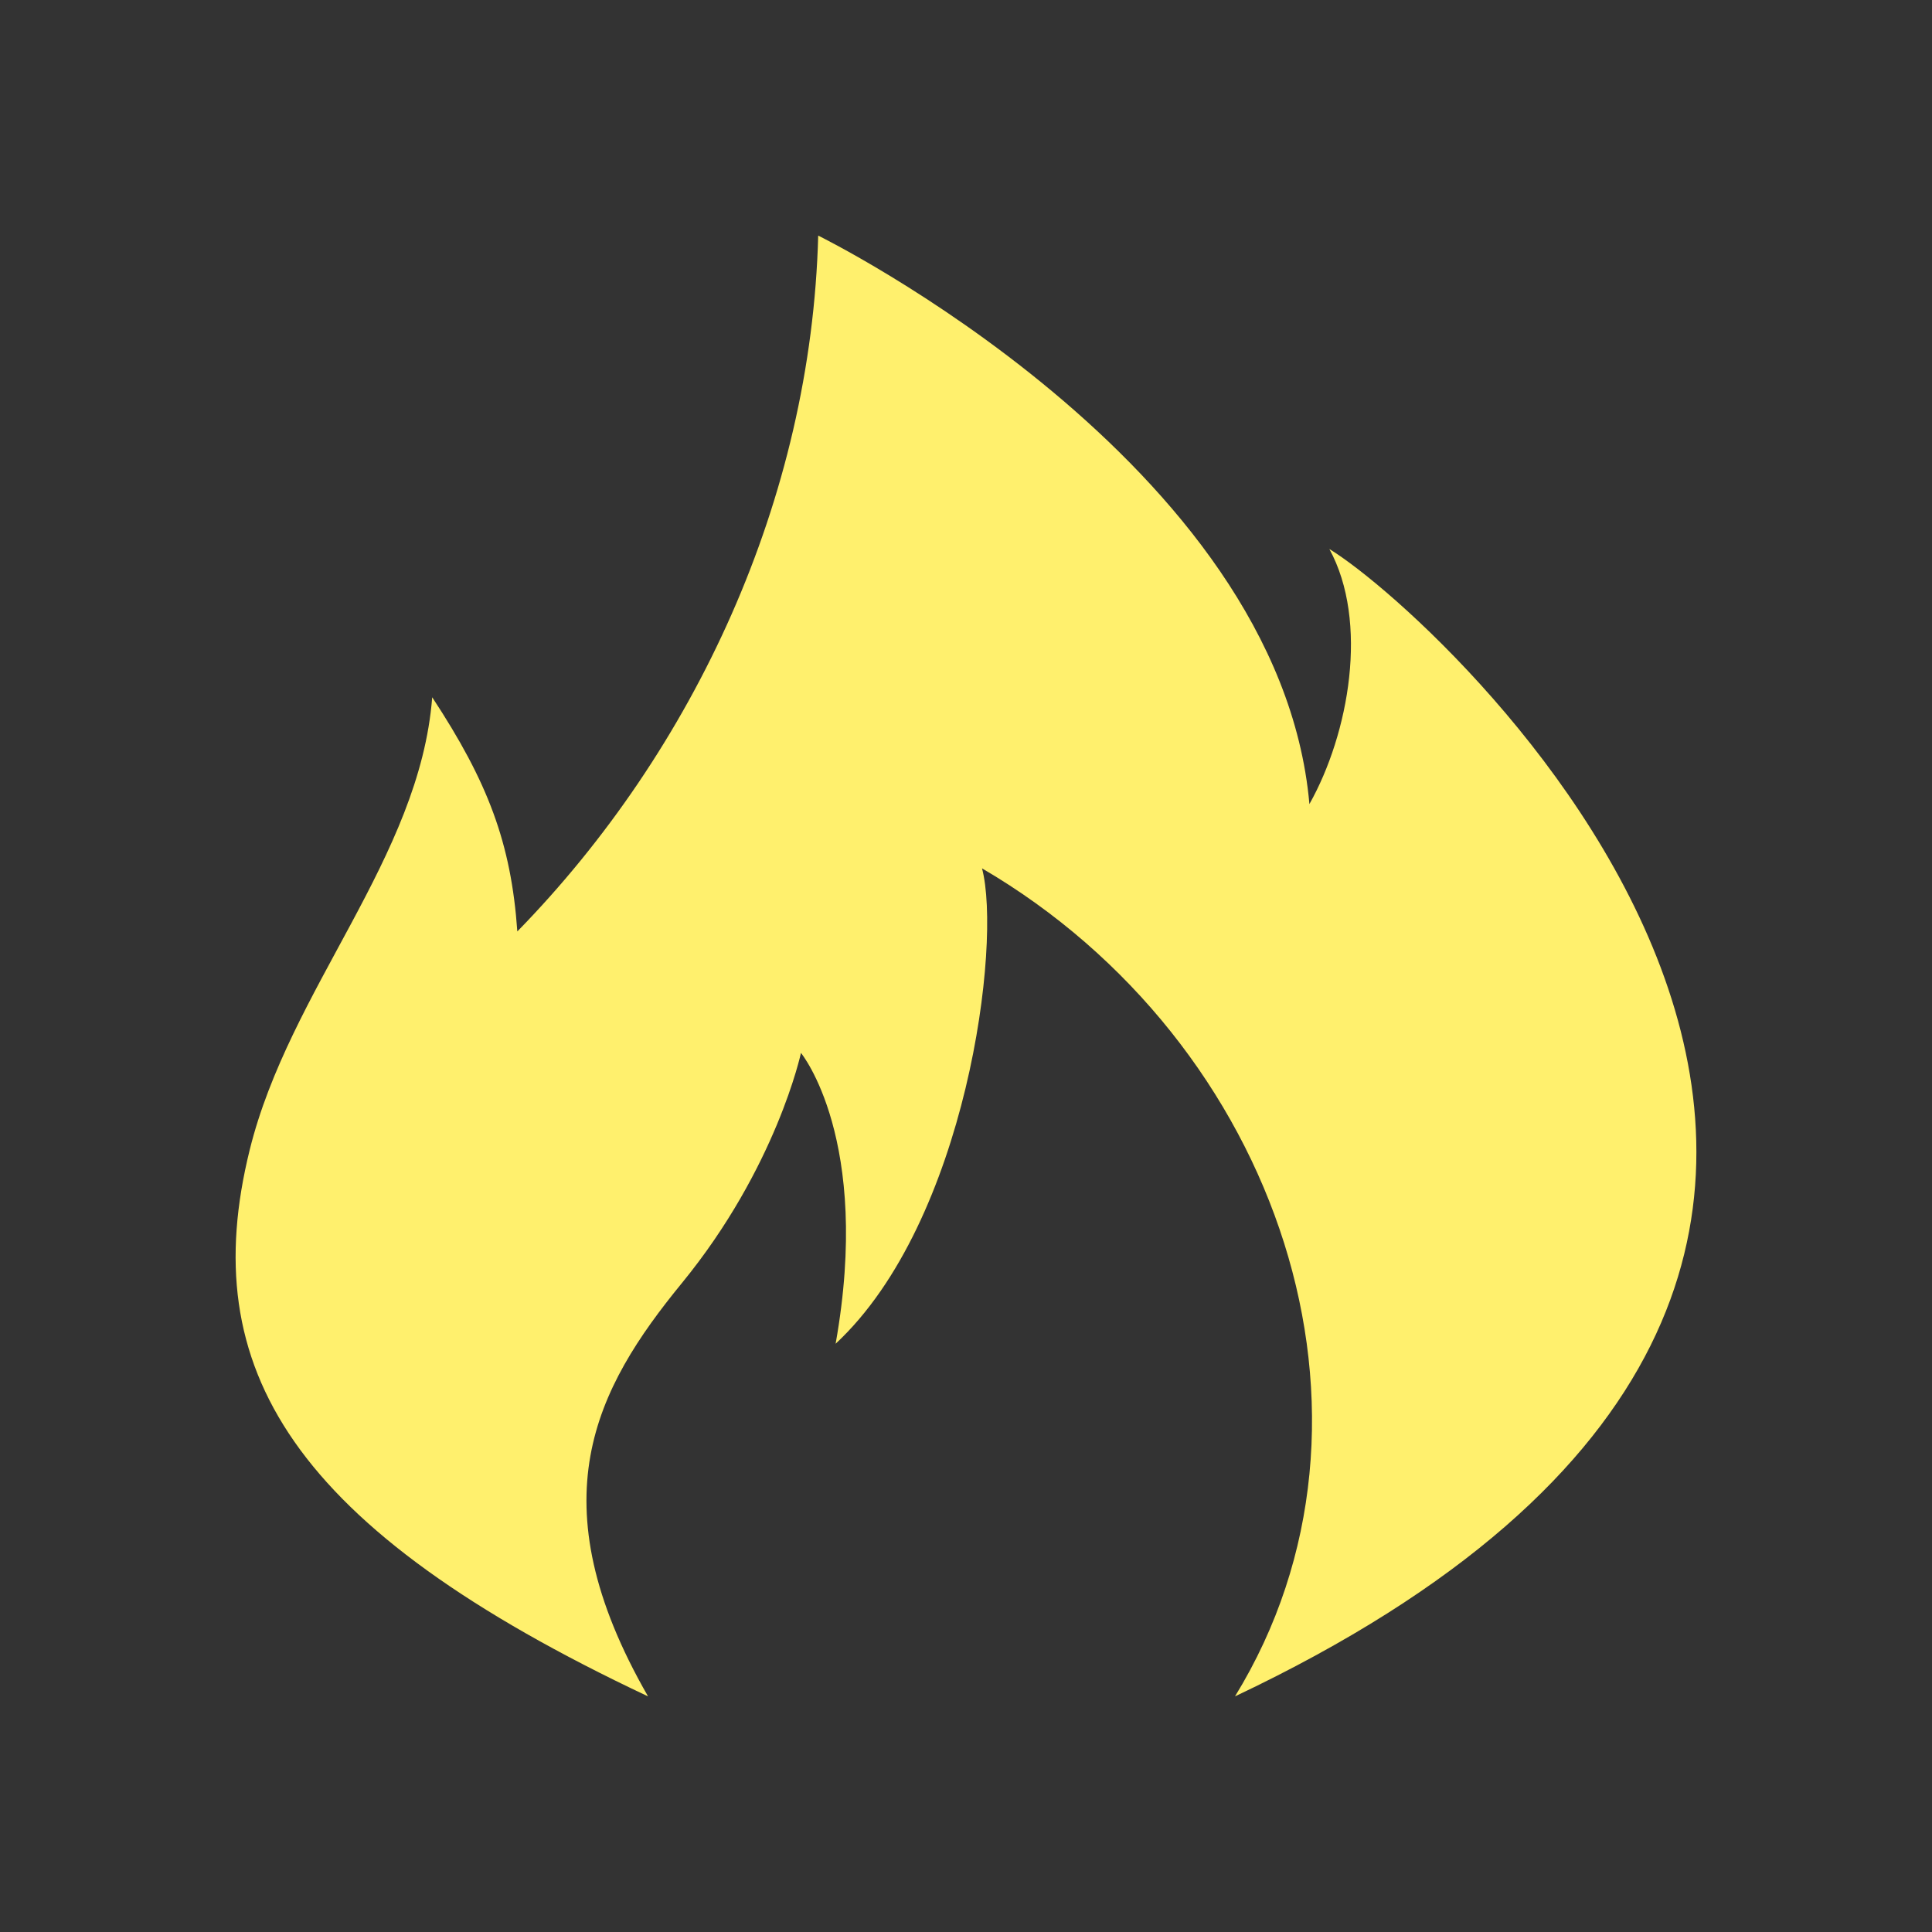 <svg width="52" height="52" viewBox="0 0 52 52" fill="none" xmlns="http://www.w3.org/2000/svg">
<rect x="0" y="0" width="52" height="52" fill="#333333" stroke="none"/>
<path d="M17.442 45.658C7.807 41.118 5.27 36.821 6.72 30.952C7.791 26.619 11.297 23.093 11.633 18.767C13.131 21.046 13.757 22.689 13.924 25.07C18.688 20.191 21.835 13.436 22.022 6.341C22.022 6.341 34.428 12.436 35.243 21.642C36.311 19.744 36.848 16.731 35.78 14.777C38.984 16.731 57.739 34.07 33.24 45.658C37.846 38.161 34.428 28.044 26.431 23.372C26.965 25.381 26.029 32.874 22.491 36.167C23.471 30.665 21.558 28.339 21.558 28.339C21.558 28.339 20.901 31.42 18.354 34.533C16.027 37.376 14.415 40.393 17.442 45.658Z" fill="#FFF06D"/>
</svg>

